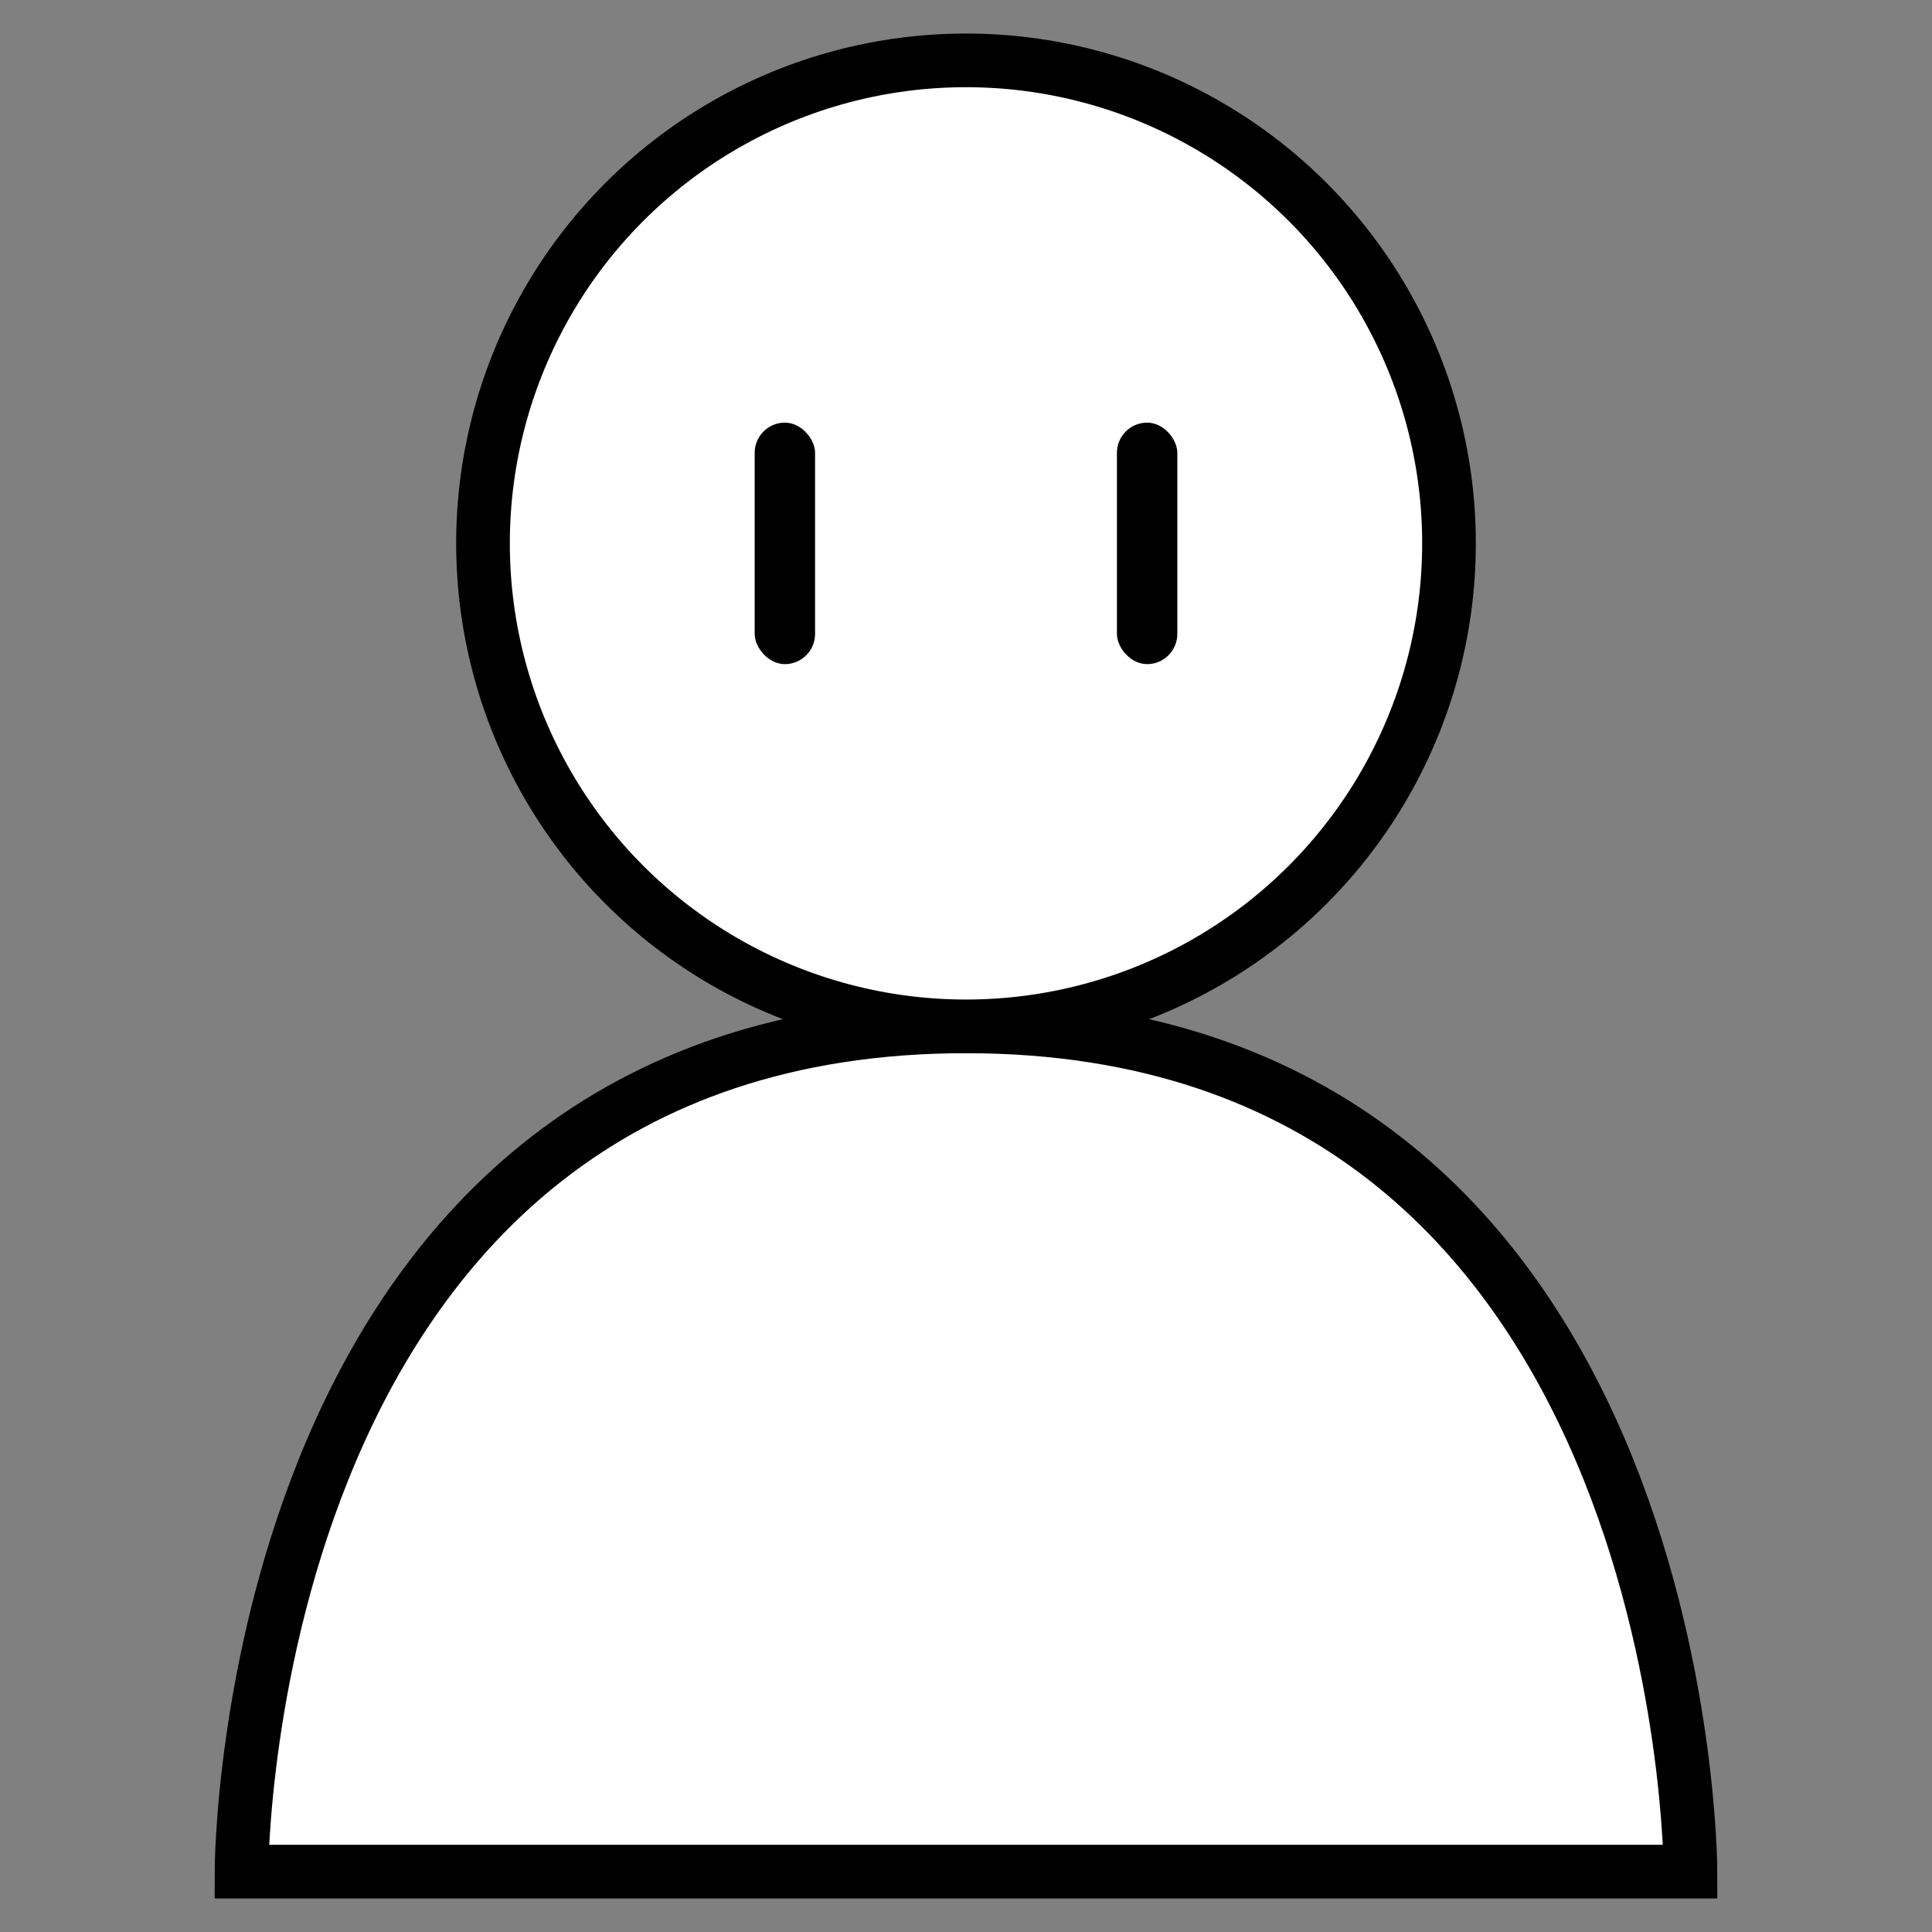 <?xml version="1.0" encoding="UTF-8" standalone="no"?>
<!-- Created with Inkscape (http://www.inkscape.org/) -->

<svg
   width="576"
   height="576"
   viewBox="0 0 152.4 152.4"
   version="1.1"
   id="svg826"
   sodipodi:docname="icon-org-staff.svg"
   inkscape:version="1.1.2 (0a00cf5339, 2022-02-04)"
   xmlns:inkscape="http://www.inkscape.org/namespaces/inkscape"
   xmlns:sodipodi="http://sodipodi.sourceforge.net/DTD/sodipodi-0.dtd"
   xmlns="http://www.w3.org/2000/svg"
   xmlns:svg="http://www.w3.org/2000/svg">
  <rect x="0" y="0" width="152.4" height="152.4" fill="#808080" stroke="none"/>
  <sodipodi:namedview
     id="namedview828"
     pagecolor="#ffffff"
     bordercolor="#666666"
     borderopacity="1.0"
     inkscape:pageshadow="2"
     inkscape:pageopacity="0.0"
     inkscape:pagecheckerboard="0"
     inkscape:document-units="mm"
     showgrid="false"
     units="px"
     inkscape:zoom="0.88550788"
     inkscape:cx="227.55303"
     inkscape:cy="156.97206"
     inkscape:window-width="1680"
     inkscape:window-height="1021"
     inkscape:window-x="0"
     inkscape:window-y="0"
     inkscape:window-maximized="1"
     inkscape:current-layer="layer1"
     inkscape:snap-object-midpoints="false"
     inkscape:snap-bbox="true"
     inkscape:snap-bbox-midpoints="true"
     inkscape:object-paths="true"
     inkscape:snap-intersection-paths="true"
     inkscape:snap-midpoints="true"
     inkscape:snap-smooth-nodes="true">
    <inkscape:grid
       type="xygrid"
       id="grid887"
       spacingx="4.763"
       spacingy="4.763" />
  </sodipodi:namedview>
  <defs
     id="defs823" />
  <g
     inkscape:label="Layer 1"
     inkscape:groupmode="layer"
     id="layer1"
     style="display:inline">
    <path
       style="fill:#ffffff;stroke:#000000;stroke-width:4.233;stroke-linecap:butt;stroke-linejoin:miter;stroke-miterlimit:4;stroke-dasharray:none;stroke-opacity:1"
       d="m 19.05,147.637 c 0,0 -2e-6,-66.675 57.15,-66.675 C 133.35,80.963 133.35,147.637 133.35,147.637 Z"
       id="path877"
       sodipodi:nodetypes="czcc" />
    <circle
       style="fill:#ffffff;stroke:#000000;stroke-width:4.233;stroke-miterlimit:4;stroke-dasharray:none;paint-order:markers fill stroke"
       id="path901"
       cx="76.2"
       cy="42.862"
       r="38.1" />
    <rect
       style="fill:#000000;stroke:none;stroke-width:4.233;stroke-miterlimit:4;stroke-dasharray:none;paint-order:normal"
       id="rect3803"
       width="4.763"
       height="19.05"
       x="59.531"
       y="33.338"
       ry="2.381" />
    <rect
       style="fill:#000000;stroke:none;stroke-width:4.233;stroke-miterlimit:4;stroke-dasharray:none;paint-order:normal"
       id="rect3803-3"
       width="4.763"
       height="19.05"
       x="88.106"
       y="33.338"
       ry="2.381" />
  </g>
</svg>
